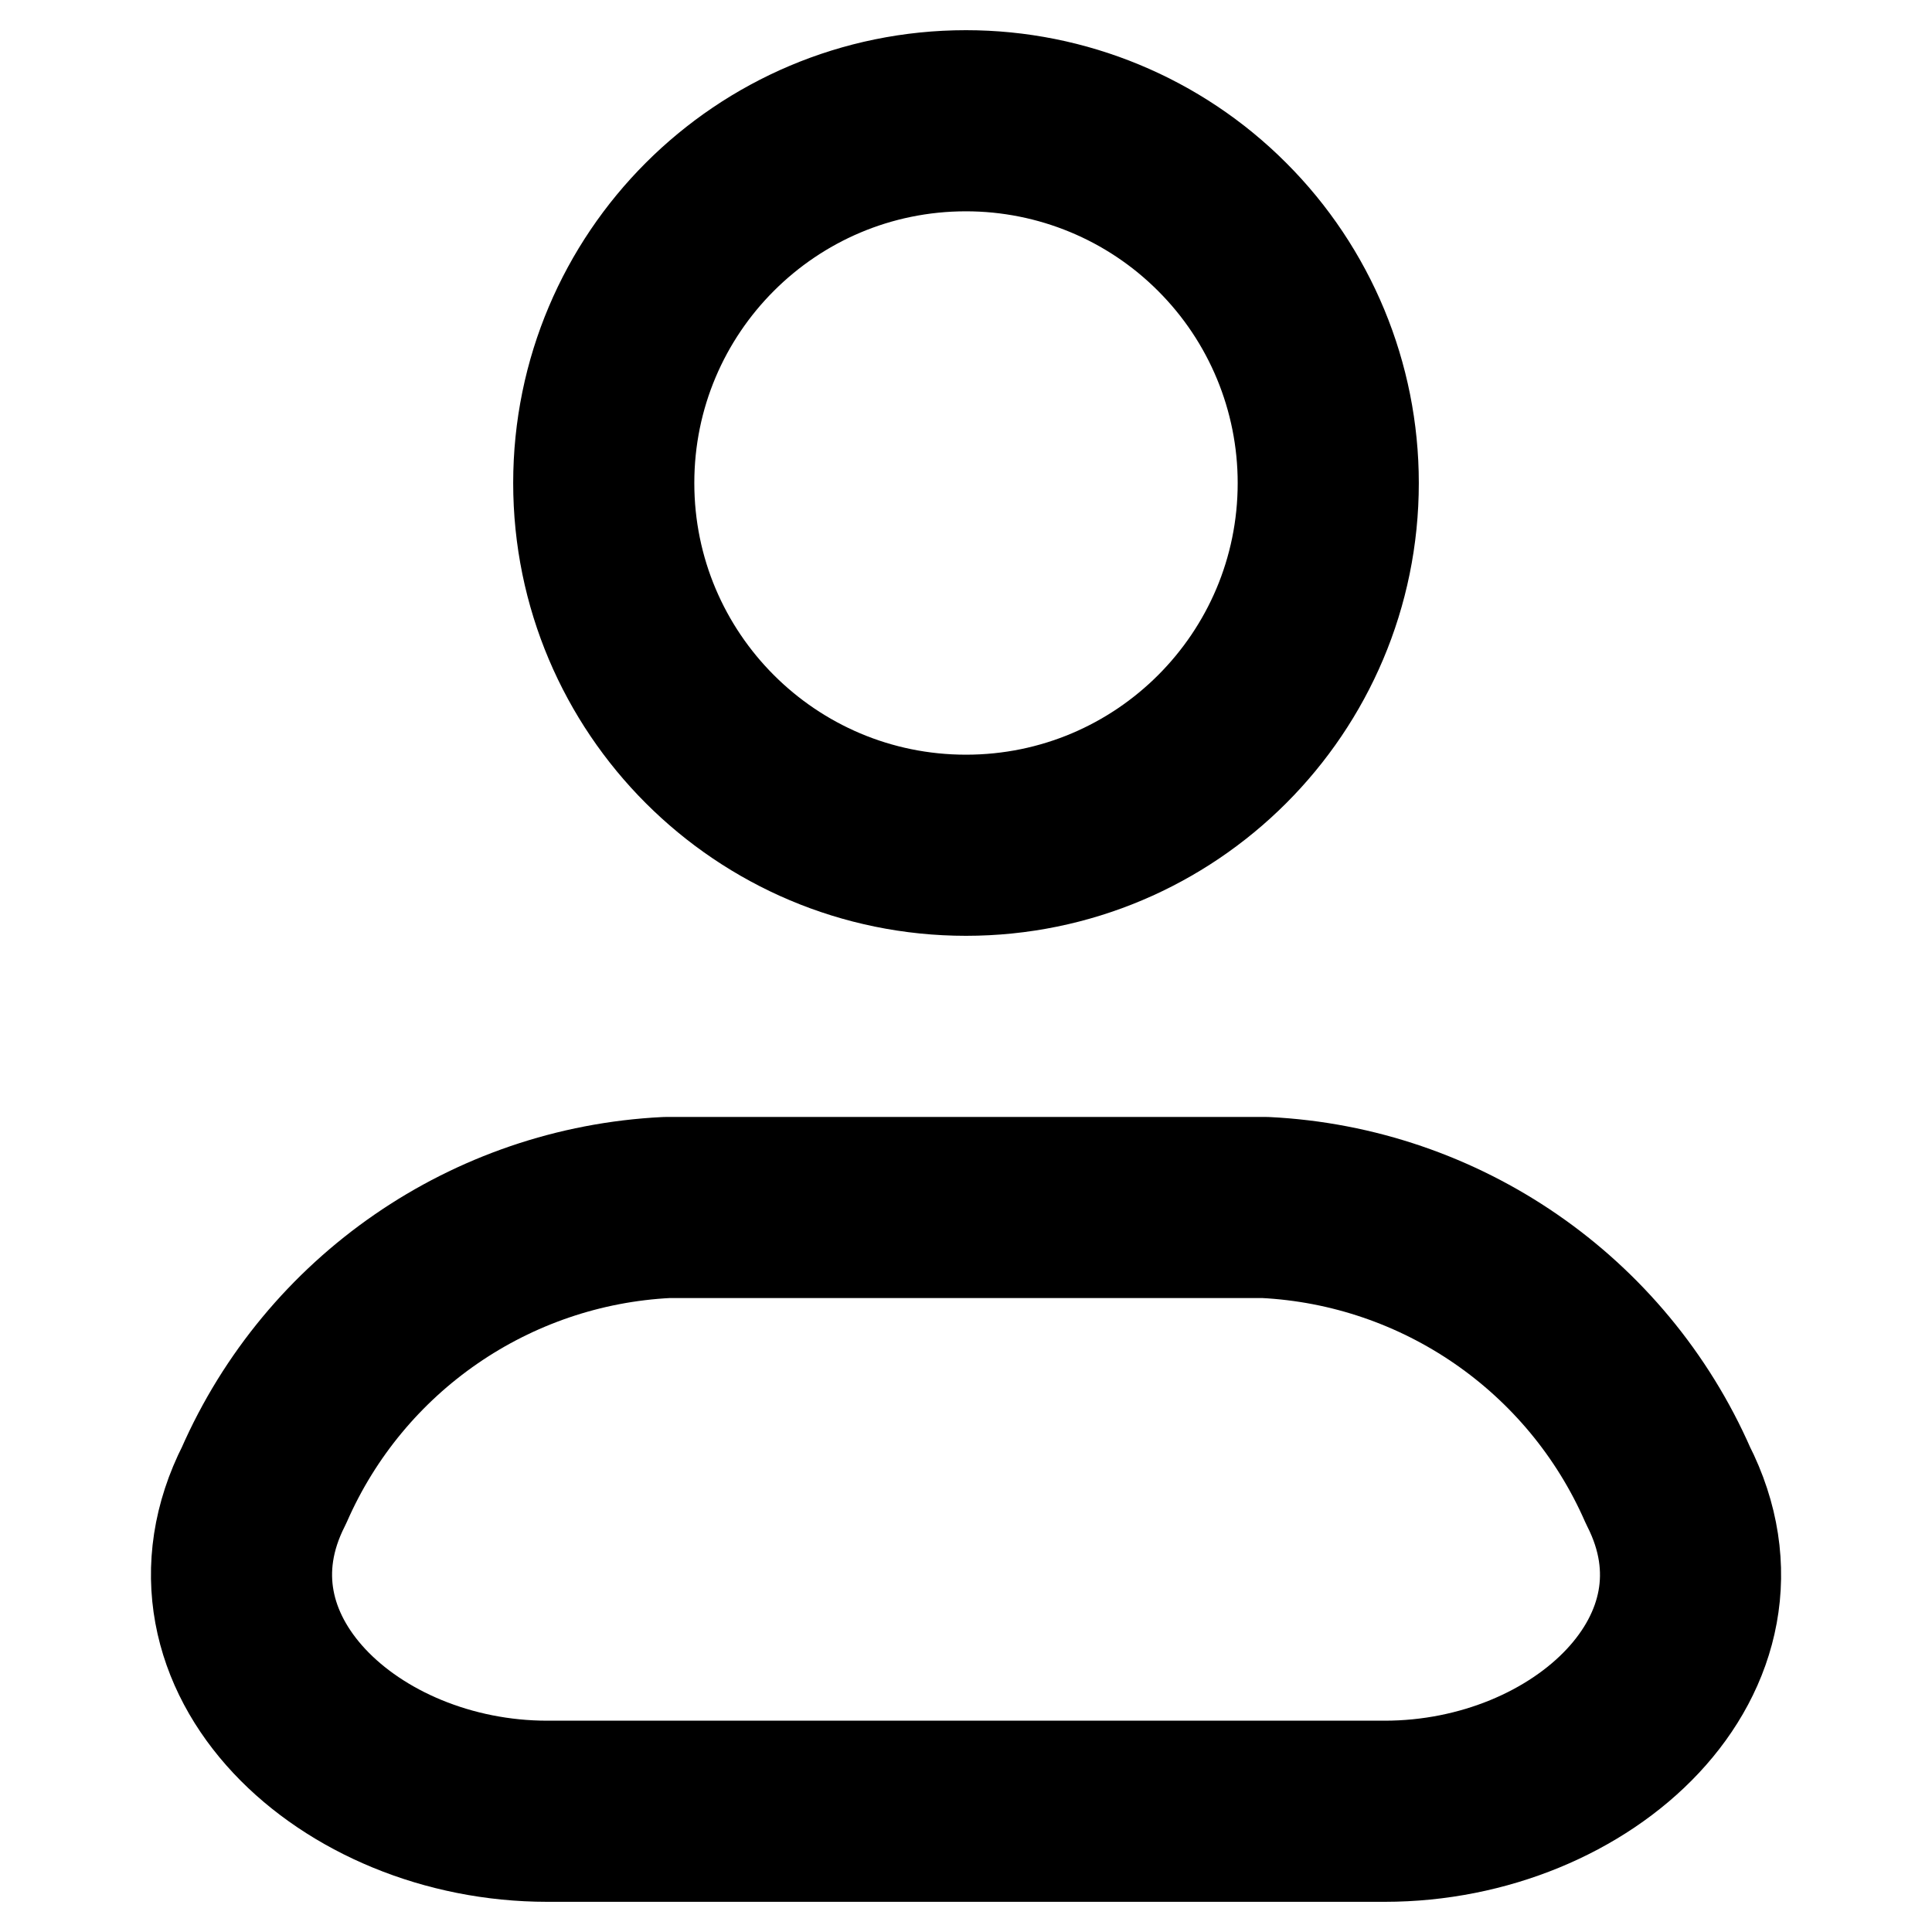 <svg xmlns="http://www.w3.org/2000/svg" width="14" height="14" viewBox="0 0 14 16" fill="none">
    <path fill-rule="evenodd" clip-rule="evenodd" d="M9.477 10H4.523C3.065 10.072 1.773 10.963 1.187 12.3C0.48 13.688 1.891 15 3.532 15H10.468C12.11 15 13.521 13.688 12.813 12.3C12.227 10.963 10.935 10.072 9.477 10Z" stroke="black" stroke-width="1.5" stroke-linecap="round" stroke-linejoin="round"/>
    <path fill-rule="evenodd" clip-rule="evenodd" d="M10 4C10 5.657 8.657 7 7 7C5.343 7 4 5.657 4 4C4 2.343 5.343 1 7 1C7.796 1 8.559 1.316 9.121 1.879C9.684 2.441 10 3.204 10 4Z" stroke="black" stroke-width="1.5" stroke-linecap="round" stroke-linejoin="round"/>
  </svg>